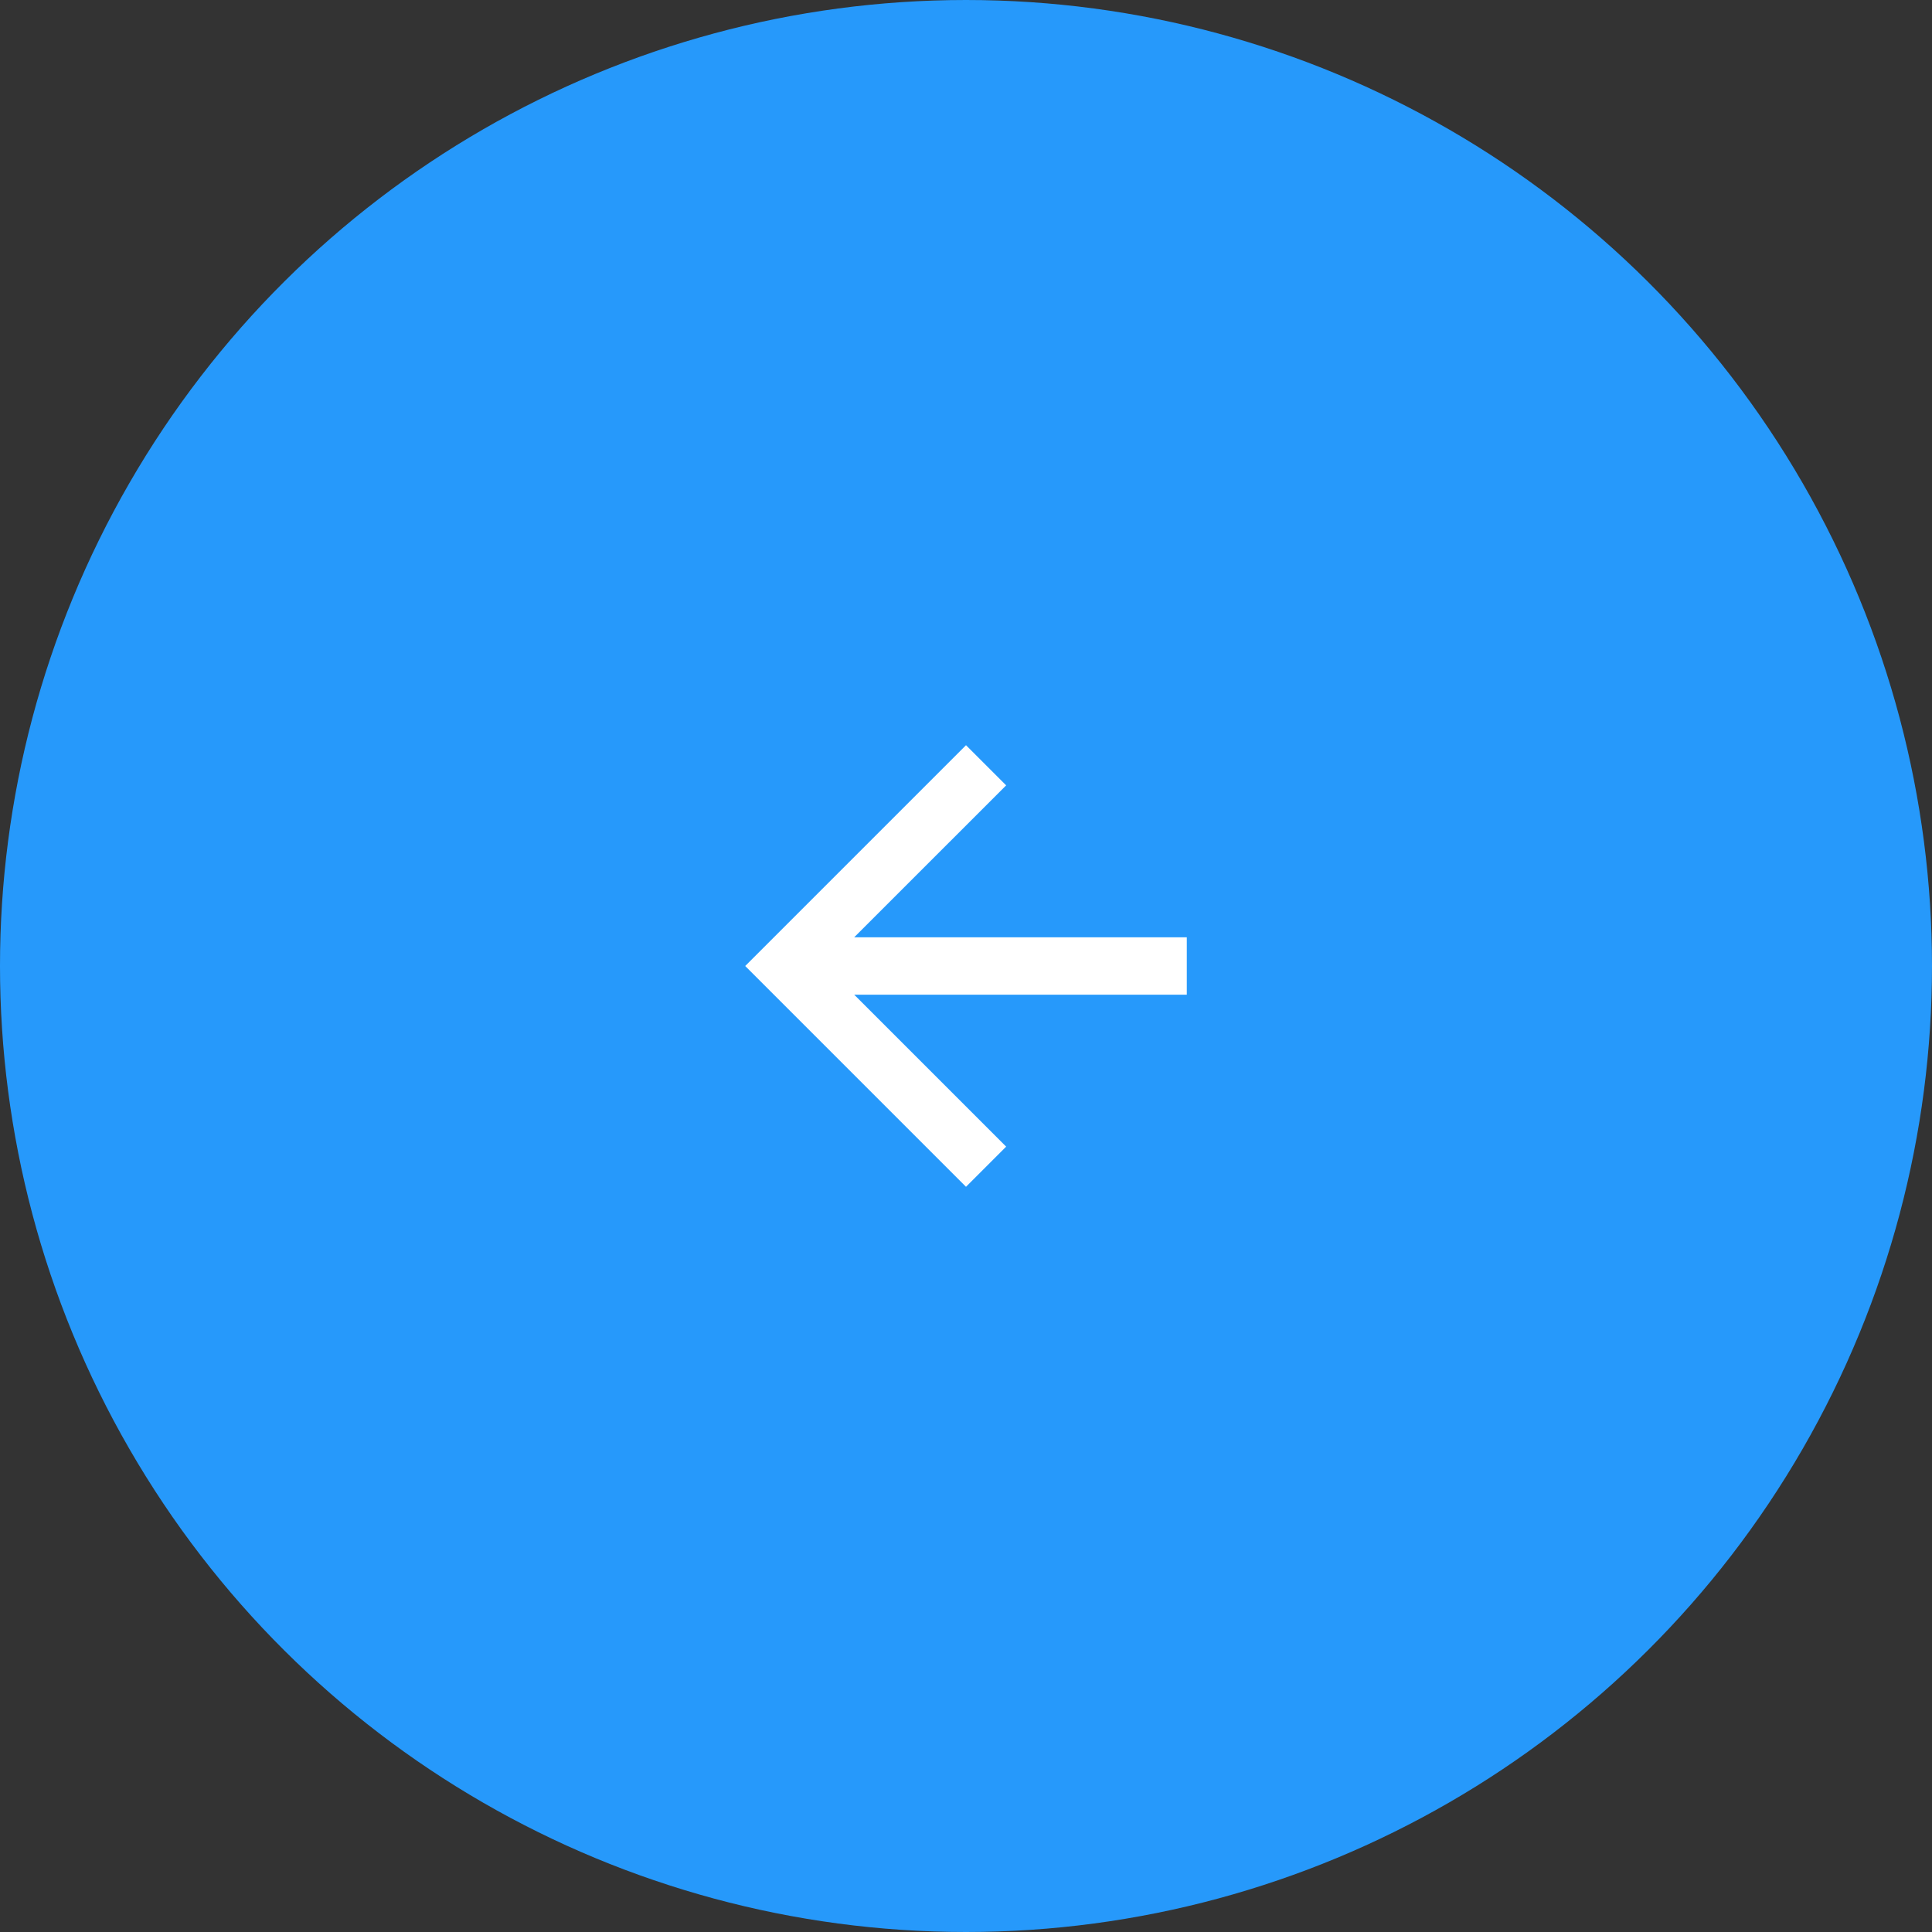 <svg xmlns="http://www.w3.org/2000/svg" width="70" height="70" viewBox="0 0 70 70">
  <rect x="0" y="0" width="70" height="70" fill="#333333" stroke="none"/>
  <g id="Downward_Arrow" data-name="Downward Arrow" transform="translate(763 -659) rotate(90)">
    <circle id="Ellipse_47" data-name="Ellipse 47" cx="35" cy="35" r="35" transform="translate(659 693)" fill="#2699fb"/>
    <g id="Arrow_Down_2" data-name="Arrow Down – 2" transform="translate(686 720)">
      <path id="Path_10" data-name="Path 10" d="M8,0,6.545,1.455l5.506,5.506H0V9.039H12.052L6.545,14.545,8,16l8-8Z" transform="translate(16) rotate(90)" fill="#fff"/>
    </g>
  </g>
</svg>

